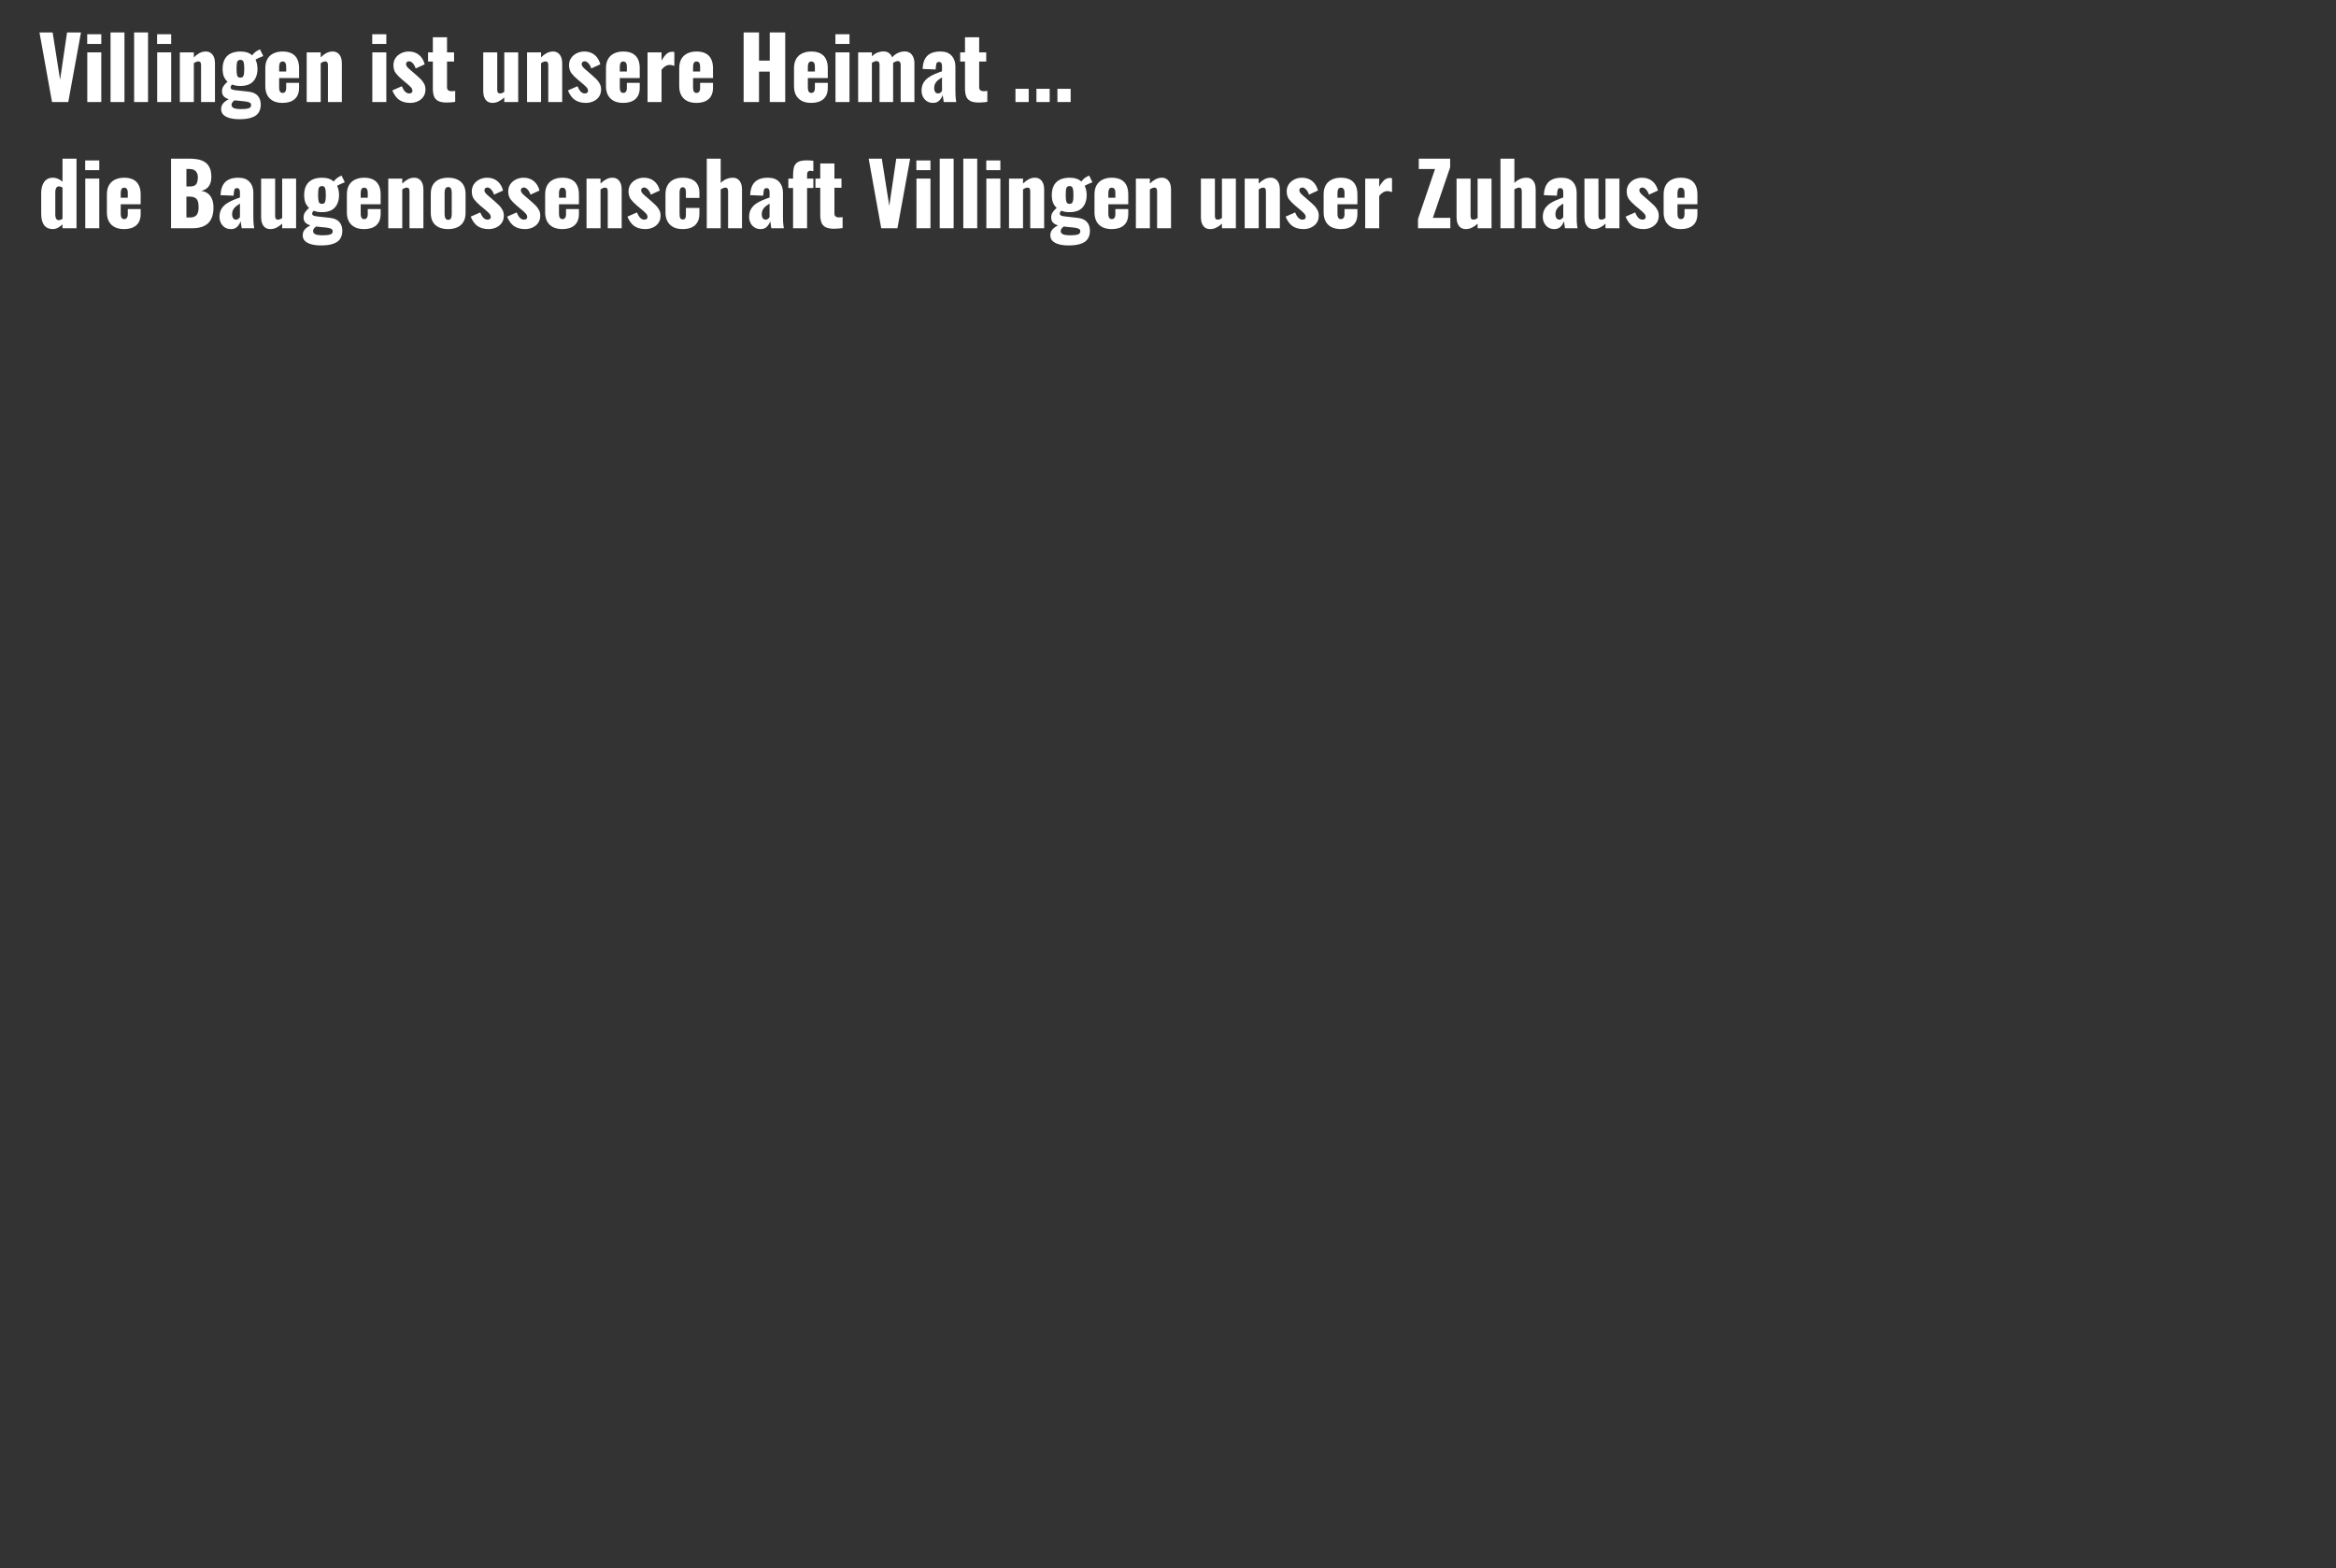 <svg width="870" height="584" viewBox="0 0 870 584" fill="none" xmlns="http://www.w3.org/2000/svg">
<rect x="0" y="0" width="870" height="584" fill="#333333" stroke="none"/>
<path d="M0 0H870V584H0V0Z"/>
<path d="M19.376 38L14.704 12.08H19.6L22.384 29.68L24.976 12.08H30.16L25.424 38H19.376Z" fill="white"/>
<path d="M32.508 38V19.504H37.724V38H32.508ZM32.476 16.368V12.752H37.724V16.368H32.476Z" fill="white"/>
<path d="M41.169 38V12.08H46.352V38H41.169Z" fill="white"/>
<path d="M49.95 38V12.08H55.134V38H49.95Z" fill="white"/>
<path d="M58.539 38V19.504H63.755V38H58.539ZM58.507 16.368V12.752H63.755V16.368H58.507Z" fill="white"/>
<path d="M66.976 38V19.504H72.192V21.36C72.874 20.677 73.578 20.144 74.304 19.76C75.05 19.376 75.829 19.184 76.64 19.184C77.408 19.184 78.037 19.376 78.528 19.76C79.04 20.123 79.424 20.635 79.68 21.296C79.936 21.936 80.064 22.672 80.064 23.504V38H74.88V24.24C74.88 23.792 74.805 23.451 74.656 23.216C74.506 22.981 74.229 22.864 73.824 22.864C73.61 22.864 73.354 22.928 73.056 23.056C72.778 23.163 72.49 23.323 72.192 23.536V38H66.976Z" fill="white"/>
<path d="M89.21 44.4C87.824 44.4 86.618 44.261 85.594 43.984C84.57 43.707 83.77 43.291 83.195 42.736C82.64 42.181 82.362 41.477 82.362 40.624C82.362 40.048 82.48 39.525 82.715 39.056C82.971 38.608 83.312 38.213 83.739 37.872C84.186 37.509 84.688 37.2 85.243 36.944C84.432 36.709 83.802 36.357 83.355 35.888C82.906 35.419 82.683 34.789 82.683 34C82.683 33.253 82.864 32.613 83.227 32.08C83.589 31.525 84.091 30.971 84.731 30.416C84.133 29.883 83.674 29.232 83.355 28.464C83.056 27.675 82.906 26.725 82.906 25.616C82.906 24.229 83.162 23.056 83.674 22.096C84.186 21.136 84.933 20.411 85.915 19.92C86.917 19.429 88.123 19.184 89.531 19.184C90.49 19.184 91.333 19.301 92.058 19.536C92.784 19.771 93.403 20.133 93.915 20.624C94.149 20.261 94.459 19.909 94.843 19.568C95.227 19.227 95.664 18.939 96.154 18.704L96.826 18.384L98.043 20.88C97.85 20.944 97.584 21.051 97.243 21.2C96.901 21.349 96.538 21.509 96.154 21.68C95.792 21.851 95.461 22.021 95.162 22.192C95.397 22.661 95.579 23.195 95.707 23.792C95.835 24.389 95.898 25.008 95.898 25.648C95.898 26.971 95.653 28.112 95.162 29.072C94.693 30.032 93.989 30.768 93.05 31.28C92.112 31.771 90.939 32.016 89.531 32.016C88.933 32.016 88.368 31.973 87.835 31.888C87.301 31.781 86.811 31.653 86.362 31.504C86.234 31.675 86.117 31.856 86.01 32.048C85.925 32.219 85.882 32.411 85.882 32.624C85.882 32.88 86.01 33.083 86.266 33.232C86.522 33.381 86.981 33.499 87.642 33.584L92.507 34.128C94.085 34.299 95.248 34.811 95.995 35.664C96.741 36.496 97.115 37.595 97.115 38.96C97.115 40.133 96.848 41.125 96.314 41.936C95.802 42.747 94.96 43.355 93.787 43.76C92.635 44.187 91.109 44.4 89.21 44.4ZM89.882 40.624C91.056 40.624 91.952 40.528 92.57 40.336C93.21 40.144 93.531 39.749 93.531 39.152C93.531 38.853 93.445 38.608 93.275 38.416C93.104 38.245 92.816 38.107 92.41 38C92.026 37.872 91.472 37.776 90.746 37.712L87.323 37.36C87.109 37.509 86.917 37.68 86.746 37.872C86.597 38.043 86.469 38.224 86.362 38.416C86.277 38.629 86.234 38.853 86.234 39.088C86.234 39.6 86.512 39.984 87.067 40.24C87.621 40.496 88.56 40.624 89.882 40.624ZM89.531 28.912C89.829 28.912 90.075 28.859 90.266 28.752C90.459 28.624 90.597 28.432 90.683 28.176C90.789 27.92 90.864 27.579 90.906 27.152C90.949 26.725 90.971 26.213 90.971 25.616C90.971 24.997 90.949 24.485 90.906 24.08C90.864 23.653 90.789 23.312 90.683 23.056C90.597 22.779 90.459 22.587 90.266 22.48C90.075 22.352 89.829 22.288 89.531 22.288C89.232 22.288 88.987 22.352 88.794 22.48C88.603 22.587 88.453 22.768 88.347 23.024C88.261 23.28 88.197 23.621 88.154 24.048C88.112 24.475 88.091 24.997 88.091 25.616C88.091 26.213 88.112 26.725 88.154 27.152C88.197 27.557 88.261 27.899 88.347 28.176C88.453 28.432 88.603 28.624 88.794 28.752C88.987 28.859 89.232 28.912 89.531 28.912Z" fill="white"/>
<path d="M105.243 38.32C103.898 38.32 102.746 38.085 101.786 37.616C100.826 37.125 100.09 36.421 99.579 35.504C99.067 34.565 98.811 33.445 98.811 32.144V25.36C98.811 24.037 99.067 22.917 99.579 22C100.09 21.083 100.826 20.389 101.786 19.92C102.768 19.429 103.92 19.184 105.243 19.184C106.608 19.184 107.738 19.419 108.634 19.888C109.552 20.357 110.235 21.051 110.683 21.968C111.152 22.885 111.386 24.016 111.386 25.36V29.072H103.963V32.624C103.963 33.093 104.016 33.477 104.122 33.776C104.229 34.075 104.379 34.288 104.571 34.416C104.763 34.544 104.987 34.608 105.243 34.608C105.498 34.608 105.722 34.555 105.914 34.448C106.128 34.32 106.288 34.128 106.395 33.872C106.522 33.616 106.587 33.264 106.587 32.816V30.864H111.386V32.656C111.386 34.533 110.842 35.952 109.755 36.912C108.667 37.851 107.162 38.32 105.243 38.32ZM103.963 26.64H106.587V24.784C106.587 24.293 106.522 23.909 106.395 23.632C106.288 23.355 106.128 23.163 105.914 23.056C105.722 22.949 105.488 22.896 105.211 22.896C104.955 22.896 104.73 22.96 104.538 23.088C104.368 23.216 104.229 23.44 104.122 23.76C104.016 24.059 103.963 24.496 103.963 25.072V26.64Z" fill="white"/>
<path d="M114.226 38V19.504H119.442V21.36C120.124 20.677 120.828 20.144 121.554 19.76C122.3 19.376 123.079 19.184 123.89 19.184C124.658 19.184 125.287 19.376 125.778 19.76C126.29 20.123 126.674 20.635 126.93 21.296C127.186 21.936 127.314 22.672 127.314 23.504V38H122.13V24.24C122.13 23.792 122.055 23.451 121.906 23.216C121.756 22.981 121.479 22.864 121.074 22.864C120.86 22.864 120.604 22.928 120.306 23.056C120.028 23.163 119.74 23.323 119.442 23.536V38H114.226Z" fill="white"/>
<path d="M138.664 38V19.504H143.88V38H138.664ZM138.632 16.368V12.752H143.88V16.368H138.632Z" fill="white"/>
<path d="M152.797 38.32C151.175 38.32 149.821 37.957 148.733 37.232C147.666 36.507 146.791 35.323 146.109 33.68L149.661 32.112C150.002 32.944 150.397 33.605 150.845 34.096C151.314 34.565 151.826 34.8 152.381 34.8C152.786 34.8 153.085 34.715 153.277 34.544C153.49 34.373 153.597 34.139 153.597 33.84C153.597 33.349 153.405 32.901 153.021 32.496C152.658 32.091 151.997 31.493 151.037 30.704L149.693 29.584C148.711 28.752 147.933 27.952 147.357 27.184C146.802 26.395 146.525 25.424 146.525 24.272C146.525 23.269 146.781 22.384 147.293 21.616C147.826 20.848 148.53 20.251 149.405 19.824C150.279 19.397 151.218 19.184 152.221 19.184C153.735 19.184 155.005 19.6 156.029 20.432C157.053 21.264 157.767 22.437 158.173 23.952L154.813 25.488C154.685 25.083 154.503 24.677 154.269 24.272C154.034 23.867 153.746 23.525 153.405 23.248C153.085 22.971 152.733 22.832 152.349 22.832C152.007 22.832 151.73 22.928 151.517 23.12C151.325 23.312 151.229 23.568 151.229 23.888C151.229 24.293 151.453 24.731 151.901 25.2C152.37 25.669 153.01 26.235 153.821 26.896L155.133 28.048C155.666 28.496 156.189 28.976 156.701 29.488C157.213 30 157.629 30.565 157.949 31.184C158.29 31.803 158.461 32.507 158.461 33.296C158.461 34.363 158.194 35.28 157.661 36.048C157.127 36.795 156.423 37.36 155.549 37.744C154.695 38.128 153.778 38.32 152.797 38.32Z" fill="white"/>
<path d="M166.391 38.192C165.005 38.192 163.927 37.989 163.159 37.584C162.413 37.179 161.901 36.592 161.623 35.824C161.346 35.035 161.207 34.085 161.207 32.976V22.928H159.415V19.504H161.207V13.872H166.487V19.504H169.111V22.928H166.487V32.464C166.487 32.997 166.637 33.381 166.935 33.616C167.255 33.851 167.65 33.968 168.119 33.968C168.397 33.968 168.653 33.957 168.887 33.936C169.122 33.893 169.335 33.861 169.527 33.84V37.936C169.25 37.979 168.813 38.032 168.215 38.096C167.618 38.16 167.01 38.192 166.391 38.192Z" fill="white"/>
<path d="M183.427 38.32C182.681 38.32 182.041 38.139 181.507 37.776C180.995 37.392 180.611 36.869 180.355 36.208C180.099 35.547 179.971 34.811 179.971 34V19.504H185.187V33.392C185.187 33.84 185.262 34.192 185.411 34.448C185.582 34.683 185.87 34.8 186.275 34.8C186.51 34.8 186.755 34.747 187.011 34.64C187.267 34.512 187.534 34.373 187.811 34.224V19.504H192.995V38H187.811V36.304C187.15 36.923 186.446 37.413 185.699 37.776C184.974 38.139 184.217 38.32 183.427 38.32Z" fill="white"/>
<path d="M196.288 38V19.504H201.504V21.36C202.187 20.677 202.891 20.144 203.616 19.76C204.363 19.376 205.142 19.184 205.952 19.184C206.72 19.184 207.35 19.376 207.84 19.76C208.352 20.123 208.736 20.635 208.992 21.296C209.248 21.936 209.376 22.672 209.376 23.504V38H204.192V24.24C204.192 23.792 204.118 23.451 203.968 23.216C203.819 22.981 203.542 22.864 203.136 22.864C202.923 22.864 202.667 22.928 202.368 23.056C202.091 23.163 201.803 23.323 201.504 23.536V38H196.288Z" fill="white"/>
<path d="M218.203 38.32C216.582 38.32 215.227 37.957 214.139 37.232C213.072 36.507 212.198 35.323 211.515 33.68L215.067 32.112C215.408 32.944 215.803 33.605 216.251 34.096C216.72 34.565 217.232 34.8 217.787 34.8C218.192 34.8 218.491 34.715 218.683 34.544C218.896 34.373 219.003 34.139 219.003 33.84C219.003 33.349 218.811 32.901 218.427 32.496C218.064 32.091 217.403 31.493 216.443 30.704L215.099 29.584C214.118 28.752 213.339 27.952 212.763 27.184C212.208 26.395 211.931 25.424 211.931 24.272C211.931 23.269 212.187 22.384 212.699 21.616C213.232 20.848 213.936 20.251 214.811 19.824C215.686 19.397 216.624 19.184 217.627 19.184C219.142 19.184 220.411 19.6 221.435 20.432C222.459 21.264 223.174 22.437 223.579 23.952L220.219 25.488C220.091 25.083 219.91 24.677 219.675 24.272C219.44 23.867 219.152 23.525 218.811 23.248C218.491 22.971 218.139 22.832 217.755 22.832C217.414 22.832 217.136 22.928 216.923 23.12C216.731 23.312 216.635 23.568 216.635 23.888C216.635 24.293 216.859 24.731 217.307 25.2C217.776 25.669 218.416 26.235 219.227 26.896L220.539 28.048C221.072 28.496 221.595 28.976 222.107 29.488C222.619 30 223.035 30.565 223.355 31.184C223.696 31.803 223.867 32.507 223.867 33.296C223.867 34.363 223.6 35.28 223.067 36.048C222.534 36.795 221.83 37.36 220.955 37.744C220.102 38.128 219.184 38.32 218.203 38.32Z" fill="white"/>
<path d="M232.117 38.32C230.773 38.32 229.622 38.085 228.661 37.616C227.701 37.125 226.965 36.421 226.454 35.504C225.942 34.565 225.686 33.445 225.686 32.144V25.36C225.686 24.037 225.942 22.917 226.454 22C226.965 21.083 227.701 20.389 228.661 19.92C229.643 19.429 230.795 19.184 232.117 19.184C233.483 19.184 234.614 19.419 235.51 19.888C236.427 20.357 237.109 21.051 237.557 21.968C238.027 22.885 238.262 24.016 238.262 25.36V29.072H230.837V32.624C230.837 33.093 230.891 33.477 230.997 33.776C231.104 34.075 231.253 34.288 231.445 34.416C231.637 34.544 231.861 34.608 232.117 34.608C232.373 34.608 232.598 34.555 232.79 34.448C233.003 34.32 233.163 34.128 233.27 33.872C233.398 33.616 233.462 33.264 233.462 32.816V30.864H238.262V32.656C238.262 34.533 237.717 35.952 236.63 36.912C235.542 37.851 234.037 38.32 232.117 38.32ZM230.837 26.64H233.462V24.784C233.462 24.293 233.398 23.909 233.27 23.632C233.163 23.355 233.003 23.163 232.79 23.056C232.598 22.949 232.363 22.896 232.085 22.896C231.829 22.896 231.605 22.96 231.413 23.088C231.243 23.216 231.104 23.44 230.997 23.76C230.891 24.059 230.837 24.496 230.837 25.072V26.64Z" fill="white"/>
<path d="M241.165 38V19.504H246.381V22.576C246.978 21.509 247.575 20.699 248.173 20.144C248.77 19.568 249.495 19.28 250.349 19.28C250.519 19.28 250.669 19.291 250.797 19.312C250.925 19.312 251.042 19.333 251.149 19.376V24.56C250.914 24.453 250.647 24.368 250.349 24.304C250.071 24.219 249.773 24.176 249.453 24.176C248.855 24.176 248.301 24.336 247.789 24.656C247.277 24.976 246.807 25.413 246.381 25.968V38H241.165Z" fill="white"/>
<path d="M259.399 38.32C258.055 38.32 256.903 38.085 255.943 37.616C254.983 37.125 254.247 36.421 253.735 35.504C253.223 34.565 252.967 33.445 252.967 32.144V25.36C252.967 24.037 253.223 22.917 253.735 22C254.247 21.083 254.983 20.389 255.943 19.92C256.924 19.429 258.076 19.184 259.399 19.184C260.764 19.184 261.895 19.419 262.791 19.888C263.708 20.357 264.391 21.051 264.839 21.968C265.308 22.885 265.543 24.016 265.543 25.36V29.072H258.119V32.624C258.119 33.093 258.172 33.477 258.279 33.776C258.385 34.075 258.535 34.288 258.727 34.416C258.919 34.544 259.143 34.608 259.399 34.608C259.655 34.608 259.879 34.555 260.071 34.448C260.284 34.32 260.444 34.128 260.551 33.872C260.679 33.616 260.743 33.264 260.743 32.816V30.864H265.543V32.656C265.543 34.533 264.999 35.952 263.911 36.912C262.823 37.851 261.319 38.32 259.399 38.32ZM258.119 26.64H260.743V24.784C260.743 24.293 260.679 23.909 260.551 23.632C260.444 23.355 260.284 23.163 260.071 23.056C259.879 22.949 259.644 22.896 259.367 22.896C259.111 22.896 258.887 22.96 258.695 23.088C258.524 23.216 258.385 23.44 258.279 23.76C258.172 24.059 258.119 24.496 258.119 25.072V26.64Z" fill="white"/>
<path d="M276.953 38V12.08H282.681V22.576H286.681V12.08H292.441V38H286.681V26.672H282.681V38H276.953Z" fill="white"/>
<path d="M302.149 38.32C300.805 38.32 299.653 38.085 298.693 37.616C297.733 37.125 296.997 36.421 296.485 35.504C295.973 34.565 295.717 33.445 295.717 32.144V25.36C295.717 24.037 295.973 22.917 296.485 22C296.997 21.083 297.733 20.389 298.693 19.92C299.674 19.429 300.826 19.184 302.149 19.184C303.514 19.184 304.645 19.419 305.541 19.888C306.458 20.357 307.141 21.051 307.589 21.968C308.058 22.885 308.293 24.016 308.293 25.36V29.072H300.869V32.624C300.869 33.093 300.922 33.477 301.029 33.776C301.135 34.075 301.285 34.288 301.477 34.416C301.669 34.544 301.893 34.608 302.149 34.608C302.405 34.608 302.629 34.555 302.821 34.448C303.034 34.32 303.194 34.128 303.301 33.872C303.429 33.616 303.493 33.264 303.493 32.816V30.864H308.293V32.656C308.293 34.533 307.749 35.952 306.661 36.912C305.573 37.851 304.069 38.32 302.149 38.32ZM300.869 26.64H303.493V24.784C303.493 24.293 303.429 23.909 303.301 23.632C303.194 23.355 303.034 23.163 302.821 23.056C302.629 22.949 302.394 22.896 302.117 22.896C301.861 22.896 301.637 22.96 301.445 23.088C301.274 23.216 301.135 23.44 301.029 23.76C300.922 24.059 300.869 24.496 300.869 25.072V26.64Z" fill="white"/>
<path d="M311.164 38V19.504H316.38V38H311.164ZM311.132 16.368V12.752H316.38V16.368H311.132Z" fill="white"/>
<path d="M319.601 38V19.504H324.721V20.976C325.403 20.315 326.107 19.845 326.833 19.568C327.579 19.291 328.337 19.152 329.105 19.152C329.851 19.152 330.491 19.344 331.025 19.728C331.579 20.091 331.995 20.635 332.273 21.36C332.998 20.549 333.755 19.984 334.545 19.664C335.355 19.323 336.166 19.152 336.977 19.152C337.702 19.152 338.331 19.333 338.865 19.696C339.398 20.037 339.814 20.549 340.113 21.232C340.411 21.893 340.561 22.693 340.561 23.632V38H335.441V24.176C335.441 23.664 335.345 23.301 335.153 23.088C334.982 22.853 334.715 22.736 334.353 22.736C334.139 22.736 333.873 22.8 333.553 22.928C333.233 23.035 332.923 23.195 332.625 23.408C332.625 23.451 332.625 23.493 332.625 23.536C332.625 23.557 332.625 23.589 332.625 23.632V38H327.569V24.176C327.569 23.664 327.473 23.301 327.281 23.088C327.089 22.853 326.811 22.736 326.449 22.736C326.214 22.736 325.937 22.8 325.617 22.928C325.318 23.035 325.019 23.195 324.721 23.408V38H319.601Z" fill="white"/>
<path d="M347.503 38.32C346.564 38.32 345.775 38.096 345.134 37.648C344.494 37.2 344.014 36.635 343.694 35.952C343.374 35.248 343.215 34.533 343.215 33.808C343.215 32.656 343.439 31.685 343.887 30.896C344.356 30.107 344.964 29.445 345.711 28.912C346.457 28.379 347.279 27.931 348.174 27.568C349.07 27.184 349.956 26.843 350.831 26.544V24.688C350.831 24.368 350.798 24.091 350.734 23.856C350.671 23.6 350.564 23.408 350.414 23.28C350.265 23.131 350.041 23.056 349.742 23.056C349.444 23.056 349.209 23.12 349.039 23.248C348.889 23.376 348.783 23.557 348.719 23.792C348.655 24.005 348.612 24.251 348.591 24.528L348.462 25.872L343.599 25.68C343.705 23.461 344.292 21.829 345.358 20.784C346.447 19.717 348.068 19.184 350.223 19.184C352.1 19.184 353.497 19.707 354.414 20.752C355.353 21.776 355.823 23.109 355.823 24.752V33.392C355.823 34.16 355.833 34.832 355.854 35.408C355.897 35.984 355.94 36.485 355.983 36.912C356.047 37.339 356.1 37.701 356.142 38H351.47C351.406 37.509 351.332 36.976 351.246 36.4C351.161 35.824 351.097 35.483 351.055 35.376C350.841 36.144 350.436 36.827 349.839 37.424C349.263 38.021 348.484 38.32 347.503 38.32ZM349.358 34.8C349.572 34.8 349.764 34.757 349.935 34.672C350.126 34.587 350.297 34.469 350.447 34.32C350.596 34.171 350.724 34.021 350.831 33.872V28.816C350.404 29.072 350.009 29.339 349.647 29.616C349.284 29.872 348.975 30.16 348.719 30.48C348.462 30.8 348.26 31.152 348.111 31.536C347.983 31.899 347.918 32.315 347.918 32.784C347.918 33.403 348.046 33.893 348.302 34.256C348.559 34.619 348.91 34.8 349.358 34.8Z" fill="white"/>
<path d="M364.579 38.192C363.192 38.192 362.115 37.989 361.347 37.584C360.6 37.179 360.088 36.592 359.811 35.824C359.533 35.035 359.395 34.085 359.395 32.976V22.928H357.603V19.504H359.395V13.872H364.675V19.504H367.299V22.928H364.675V32.464C364.675 32.997 364.824 33.381 365.123 33.616C365.443 33.851 365.837 33.968 366.307 33.968C366.584 33.968 366.84 33.957 367.075 33.936C367.309 33.893 367.523 33.861 367.715 33.84V37.936C367.437 37.979 367 38.032 366.403 38.096C365.805 38.16 365.197 38.192 364.579 38.192Z" fill="white"/>
<path d="M378.191 38V33.072H383.119V38H378.191Z" fill="white"/>
<path d="M386.003 38V33.072H390.931V38H386.003Z" fill="white"/>
<path d="M393.816 38V33.072H398.744V38H393.816Z" fill="white"/>
<path d="M19.632 85.32C18.267 85.32 17.211 84.84 16.464 83.88C15.717 82.92 15.344 81.501 15.344 79.624V71.976C15.344 70.824 15.504 69.821 15.824 68.968C16.144 68.093 16.624 67.411 17.264 66.92C17.904 66.429 18.693 66.184 19.632 66.184C20.315 66.184 20.965 66.323 21.584 66.6C22.203 66.856 22.768 67.208 23.28 67.656V59.08H28.496V85H23.28V83.56C22.704 84.115 22.107 84.552 21.488 84.872C20.869 85.171 20.251 85.32 19.632 85.32ZM21.904 81.992C22.075 81.992 22.277 81.949 22.512 81.864C22.768 81.779 23.024 81.661 23.28 81.512V69.832C23.067 69.725 22.843 69.629 22.608 69.544C22.373 69.459 22.149 69.416 21.936 69.416C21.467 69.416 21.125 69.619 20.912 70.024C20.699 70.408 20.592 70.877 20.592 71.432V79.944C20.592 80.328 20.635 80.68 20.72 81C20.805 81.299 20.944 81.544 21.136 81.736C21.328 81.907 21.584 81.992 21.904 81.992Z" fill="white"/>
<path d="M31.758 85V66.504H36.974V85H31.758ZM31.726 63.368V59.752H36.974V63.368H31.726Z" fill="white"/>
<path d="M46.242 85.32C44.898 85.32 43.746 85.085 42.786 84.616C41.827 84.125 41.09 83.421 40.578 82.504C40.066 81.565 39.81 80.445 39.81 79.144V72.36C39.81 71.037 40.066 69.917 40.578 69C41.09 68.083 41.827 67.389 42.786 66.92C43.768 66.429 44.92 66.184 46.242 66.184C47.608 66.184 48.739 66.419 49.635 66.888C50.552 67.357 51.234 68.051 51.682 68.968C52.152 69.885 52.386 71.016 52.386 72.36V76.072H44.962V79.624C44.962 80.093 45.016 80.477 45.123 80.776C45.229 81.075 45.379 81.288 45.571 81.416C45.763 81.544 45.986 81.608 46.242 81.608C46.498 81.608 46.722 81.555 46.914 81.448C47.128 81.32 47.288 81.128 47.395 80.872C47.523 80.616 47.587 80.264 47.587 79.816V77.864H52.386V79.656C52.386 81.533 51.843 82.952 50.755 83.912C49.666 84.851 48.163 85.32 46.242 85.32ZM44.962 73.64H47.587V71.784C47.587 71.293 47.523 70.909 47.395 70.632C47.288 70.355 47.128 70.163 46.914 70.056C46.722 69.949 46.488 69.896 46.211 69.896C45.955 69.896 45.73 69.96 45.538 70.088C45.368 70.216 45.229 70.44 45.123 70.76C45.016 71.059 44.962 71.496 44.962 72.072V73.64Z" fill="white"/>
<path d="M63.701 85V59.08H70.453C71.563 59.08 72.608 59.165 73.589 59.336C74.592 59.507 75.477 59.837 76.245 60.328C77.013 60.797 77.611 61.48 78.037 62.376C78.485 63.251 78.709 64.413 78.709 65.864C78.709 66.909 78.549 67.795 78.229 68.52C77.931 69.224 77.493 69.789 76.917 70.216C76.363 70.643 75.691 70.931 74.901 71.08C75.904 71.208 76.747 71.539 77.429 72.072C78.112 72.584 78.624 73.277 78.965 74.152C79.328 75.027 79.509 76.083 79.509 77.32C79.509 78.664 79.328 79.827 78.965 80.808C78.624 81.768 78.123 82.557 77.461 83.176C76.8 83.795 75.979 84.253 74.997 84.552C74.037 84.851 72.928 85 71.669 85H63.701ZM69.429 81H70.645C71.904 81 72.768 80.68 73.237 80.04C73.728 79.4 73.973 78.461 73.973 77.224C73.973 76.243 73.867 75.464 73.653 74.888C73.44 74.312 73.088 73.896 72.597 73.64C72.107 73.363 71.445 73.224 70.613 73.224H69.429V81ZM69.429 69.448H70.549C71.424 69.448 72.085 69.32 72.533 69.064C72.981 68.787 73.28 68.392 73.429 67.88C73.6 67.368 73.685 66.749 73.685 66.024C73.685 65.341 73.557 64.776 73.301 64.328C73.067 63.859 72.704 63.507 72.213 63.272C71.744 63.037 71.147 62.92 70.421 62.92H69.429V69.448Z" fill="white"/>
<path d="M86.034 85.32C85.095 85.32 84.306 85.096 83.666 84.648C83.026 84.2 82.546 83.635 82.226 82.952C81.906 82.248 81.746 81.533 81.746 80.808C81.746 79.656 81.97 78.685 82.418 77.896C82.887 77.107 83.495 76.445 84.242 75.912C84.988 75.379 85.81 74.931 86.706 74.568C87.602 74.184 88.487 73.843 89.362 73.544V71.688C89.362 71.368 89.33 71.091 89.266 70.856C89.202 70.6 89.095 70.408 88.946 70.28C88.796 70.131 88.572 70.056 88.274 70.056C87.975 70.056 87.74 70.12 87.57 70.248C87.42 70.376 87.314 70.557 87.25 70.792C87.186 71.005 87.143 71.251 87.122 71.528L86.994 72.872L82.13 72.68C82.236 70.461 82.823 68.829 83.89 67.784C84.978 66.717 86.599 66.184 88.754 66.184C90.631 66.184 92.028 66.707 92.946 67.752C93.884 68.776 94.354 70.109 94.354 71.752V80.392C94.354 81.16 94.364 81.832 94.386 82.408C94.428 82.984 94.471 83.485 94.514 83.912C94.578 84.339 94.631 84.701 94.674 85H90.002C89.938 84.509 89.863 83.976 89.778 83.4C89.692 82.824 89.628 82.483 89.586 82.376C89.372 83.144 88.967 83.827 88.37 84.424C87.794 85.021 87.015 85.32 86.034 85.32ZM87.89 81.8C88.103 81.8 88.295 81.757 88.466 81.672C88.658 81.587 88.828 81.469 88.978 81.32C89.127 81.171 89.255 81.021 89.362 80.872V75.816C88.935 76.072 88.54 76.339 88.178 76.616C87.815 76.872 87.506 77.16 87.25 77.48C86.994 77.8 86.791 78.152 86.642 78.536C86.514 78.899 86.45 79.315 86.45 79.784C86.45 80.403 86.578 80.893 86.834 81.256C87.09 81.619 87.442 81.8 87.89 81.8Z" fill="white"/>
<path d="M100.709 85.32C99.962 85.32 99.322 85.139 98.788 84.776C98.276 84.392 97.892 83.869 97.636 83.208C97.38 82.547 97.252 81.811 97.252 81V66.504H102.468V80.392C102.468 80.84 102.543 81.192 102.692 81.448C102.863 81.683 103.151 81.8 103.557 81.8C103.791 81.8 104.037 81.747 104.293 81.64C104.549 81.512 104.815 81.373 105.092 81.224V66.504H110.277V85H105.092V83.304C104.431 83.923 103.727 84.413 102.98 84.776C102.255 85.139 101.498 85.32 100.709 85.32Z" fill="white"/>
<path d="M119.586 91.4C118.199 91.4 116.993 91.261 115.969 90.984C114.945 90.707 114.146 90.291 113.57 89.736C113.015 89.181 112.738 88.477 112.738 87.624C112.738 87.048 112.855 86.525 113.09 86.056C113.345 85.608 113.687 85.213 114.114 84.872C114.562 84.509 115.063 84.2 115.618 83.944C114.807 83.709 114.177 83.357 113.729 82.888C113.282 82.419 113.058 81.789 113.058 81C113.058 80.253 113.239 79.613 113.602 79.08C113.964 78.525 114.465 77.971 115.105 77.416C114.508 76.883 114.049 76.232 113.729 75.464C113.431 74.675 113.282 73.725 113.282 72.616C113.282 71.229 113.537 70.056 114.049 69.096C114.562 68.136 115.308 67.411 116.289 66.92C117.292 66.429 118.498 66.184 119.906 66.184C120.866 66.184 121.708 66.301 122.434 66.536C123.159 66.771 123.777 67.133 124.289 67.624C124.524 67.261 124.833 66.909 125.217 66.568C125.602 66.227 126.039 65.939 126.53 65.704L127.201 65.384L128.417 67.88C128.225 67.944 127.959 68.051 127.618 68.2C127.276 68.349 126.914 68.509 126.53 68.68C126.167 68.851 125.836 69.021 125.537 69.192C125.772 69.661 125.953 70.195 126.081 70.792C126.209 71.389 126.273 72.008 126.273 72.648C126.273 73.971 126.028 75.112 125.537 76.072C125.068 77.032 124.364 77.768 123.425 78.28C122.487 78.771 121.313 79.016 119.906 79.016C119.308 79.016 118.743 78.973 118.21 78.888C117.676 78.781 117.186 78.653 116.738 78.504C116.61 78.675 116.492 78.856 116.385 79.048C116.3 79.219 116.257 79.411 116.257 79.624C116.257 79.88 116.386 80.083 116.642 80.232C116.897 80.381 117.356 80.499 118.018 80.584L122.882 81.128C124.46 81.299 125.623 81.811 126.369 82.664C127.116 83.496 127.49 84.595 127.49 85.96C127.49 87.133 127.223 88.125 126.689 88.936C126.177 89.747 125.335 90.355 124.161 90.76C123.009 91.187 121.484 91.4 119.586 91.4ZM120.257 87.624C121.431 87.624 122.327 87.528 122.946 87.336C123.586 87.144 123.906 86.749 123.906 86.152C123.906 85.853 123.82 85.608 123.649 85.416C123.479 85.245 123.191 85.107 122.785 85C122.401 84.872 121.847 84.776 121.121 84.712L117.698 84.36C117.484 84.509 117.292 84.68 117.121 84.872C116.972 85.043 116.844 85.224 116.738 85.416C116.652 85.629 116.609 85.853 116.609 86.088C116.609 86.6 116.887 86.984 117.441 87.24C117.996 87.496 118.935 87.624 120.257 87.624ZM119.906 75.912C120.204 75.912 120.45 75.859 120.642 75.752C120.834 75.624 120.972 75.432 121.058 75.176C121.164 74.92 121.239 74.579 121.282 74.152C121.324 73.725 121.345 73.213 121.345 72.616C121.345 71.997 121.324 71.485 121.282 71.08C121.239 70.653 121.164 70.312 121.058 70.056C120.972 69.779 120.834 69.587 120.642 69.48C120.45 69.352 120.204 69.288 119.906 69.288C119.607 69.288 119.362 69.352 119.17 69.48C118.978 69.587 118.828 69.768 118.721 70.024C118.636 70.28 118.572 70.621 118.53 71.048C118.487 71.475 118.465 71.997 118.465 72.616C118.465 73.213 118.487 73.725 118.53 74.152C118.572 74.557 118.636 74.899 118.721 75.176C118.828 75.432 118.978 75.624 119.17 75.752C119.362 75.859 119.607 75.912 119.906 75.912Z" fill="white"/>
<path d="M135.617 85.32C134.273 85.32 133.122 85.085 132.161 84.616C131.201 84.125 130.465 83.421 129.954 82.504C129.442 81.565 129.186 80.445 129.186 79.144V72.36C129.186 71.037 129.442 69.917 129.954 69C130.465 68.083 131.201 67.389 132.161 66.92C133.143 66.429 134.295 66.184 135.617 66.184C136.983 66.184 138.114 66.419 139.01 66.888C139.927 67.357 140.609 68.051 141.057 68.968C141.527 69.885 141.762 71.016 141.762 72.36V76.072H134.337V79.624C134.337 80.093 134.391 80.477 134.497 80.776C134.604 81.075 134.753 81.288 134.945 81.416C135.137 81.544 135.361 81.608 135.617 81.608C135.873 81.608 136.098 81.555 136.29 81.448C136.503 81.32 136.663 81.128 136.77 80.872C136.898 80.616 136.962 80.264 136.962 79.816V77.864H141.762V79.656C141.762 81.533 141.217 82.952 140.13 83.912C139.042 84.851 137.537 85.32 135.617 85.32ZM134.337 73.64H136.962V71.784C136.962 71.293 136.898 70.909 136.77 70.632C136.663 70.355 136.503 70.163 136.29 70.056C136.098 69.949 135.863 69.896 135.585 69.896C135.329 69.896 135.105 69.96 134.913 70.088C134.743 70.216 134.604 70.44 134.497 70.76C134.391 71.059 134.337 71.496 134.337 72.072V73.64Z" fill="white"/>
<path d="M144.601 85V66.504H149.817V68.36C150.499 67.677 151.203 67.144 151.929 66.76C152.675 66.376 153.454 66.184 154.265 66.184C155.033 66.184 155.662 66.376 156.153 66.76C156.665 67.123 157.049 67.635 157.305 68.296C157.561 68.936 157.689 69.672 157.689 70.504V85H152.505V71.24C152.505 70.792 152.43 70.451 152.281 70.216C152.131 69.981 151.854 69.864 151.449 69.864C151.235 69.864 150.979 69.928 150.681 70.056C150.403 70.163 150.115 70.323 149.817 70.536V85H144.601Z" fill="white"/>
<path d="M166.9 85.32C165.577 85.32 164.425 85.096 163.443 84.648C162.483 84.2 161.737 83.528 161.204 82.632C160.692 81.736 160.436 80.616 160.436 79.272V72.232C160.436 70.888 160.692 69.768 161.204 68.872C161.737 67.976 162.483 67.304 163.443 66.856C164.425 66.408 165.577 66.184 166.9 66.184C168.222 66.184 169.363 66.408 170.324 66.856C171.305 67.304 172.062 67.976 172.596 68.872C173.129 69.768 173.396 70.888 173.396 72.232V79.272C173.396 80.616 173.129 81.736 172.596 82.632C172.062 83.528 171.305 84.2 170.324 84.648C169.363 85.096 168.222 85.32 166.9 85.32ZM166.932 81.864C167.273 81.864 167.54 81.779 167.732 81.608C167.924 81.416 168.051 81.16 168.115 80.84C168.201 80.499 168.243 80.093 168.243 79.624V71.88C168.243 71.411 168.201 71.016 168.115 70.696C168.051 70.355 167.924 70.099 167.732 69.928C167.54 69.736 167.273 69.64 166.932 69.64C166.59 69.64 166.324 69.736 166.132 69.928C165.939 70.099 165.801 70.355 165.715 70.696C165.63 71.016 165.587 71.411 165.587 71.88V79.624C165.587 80.093 165.63 80.499 165.715 80.84C165.801 81.16 165.939 81.416 166.132 81.608C166.324 81.779 166.59 81.864 166.932 81.864Z" fill="white"/>
<path d="M181.984 85.32C180.363 85.32 179.008 84.957 177.92 84.232C176.854 83.507 175.979 82.323 175.296 80.68L178.848 79.112C179.19 79.944 179.584 80.605 180.032 81.096C180.502 81.565 181.014 81.8 181.568 81.8C181.974 81.8 182.272 81.715 182.464 81.544C182.678 81.373 182.784 81.139 182.784 80.84C182.784 80.349 182.592 79.901 182.208 79.496C181.846 79.091 181.184 78.493 180.224 77.704L178.88 76.584C177.899 75.752 177.12 74.952 176.544 74.184C175.99 73.395 175.712 72.424 175.712 71.272C175.712 70.269 175.968 69.384 176.48 68.616C177.014 67.848 177.718 67.251 178.592 66.824C179.467 66.397 180.406 66.184 181.408 66.184C182.923 66.184 184.192 66.6 185.216 67.432C186.24 68.264 186.955 69.437 187.36 70.952L184 72.488C183.872 72.083 183.691 71.677 183.456 71.272C183.222 70.867 182.934 70.525 182.592 70.248C182.272 69.971 181.92 69.832 181.536 69.832C181.195 69.832 180.918 69.928 180.704 70.12C180.512 70.312 180.416 70.568 180.416 70.888C180.416 71.293 180.64 71.731 181.088 72.2C181.558 72.669 182.198 73.235 183.008 73.896L184.32 75.048C184.854 75.496 185.376 75.976 185.888 76.488C186.4 77 186.816 77.565 187.136 78.184C187.478 78.803 187.648 79.507 187.648 80.296C187.648 81.363 187.382 82.28 186.848 83.048C186.315 83.795 185.611 84.36 184.736 84.744C183.883 85.128 182.966 85.32 181.984 85.32Z" fill="white"/>
<path d="M195.547 85.32C193.925 85.32 192.571 84.957 191.483 84.232C190.416 83.507 189.541 82.323 188.859 80.68L192.411 79.112C192.752 79.944 193.147 80.605 193.595 81.096C194.064 81.565 194.576 81.8 195.131 81.8C195.536 81.8 195.835 81.715 196.027 81.544C196.24 81.373 196.347 81.139 196.347 80.84C196.347 80.349 196.155 79.901 195.771 79.496C195.408 79.091 194.747 78.493 193.787 77.704L192.443 76.584C191.461 75.752 190.683 74.952 190.107 74.184C189.552 73.395 189.275 72.424 189.275 71.272C189.275 70.269 189.531 69.384 190.043 68.616C190.576 67.848 191.28 67.251 192.155 66.824C193.029 66.397 193.968 66.184 194.971 66.184C196.485 66.184 197.755 66.6 198.779 67.432C199.803 68.264 200.517 69.437 200.923 70.952L197.563 72.488C197.435 72.083 197.253 71.677 197.019 71.272C196.784 70.867 196.496 70.525 196.155 70.248C195.835 69.971 195.483 69.832 195.099 69.832C194.757 69.832 194.48 69.928 194.267 70.12C194.075 70.312 193.979 70.568 193.979 70.888C193.979 71.293 194.203 71.731 194.651 72.2C195.12 72.669 195.76 73.235 196.571 73.896L197.883 75.048C198.416 75.496 198.939 75.976 199.451 76.488C199.963 77 200.379 77.565 200.699 78.184C201.04 78.803 201.211 79.507 201.211 80.296C201.211 81.363 200.944 82.28 200.411 83.048C199.877 83.795 199.173 84.36 198.299 84.744C197.445 85.128 196.528 85.32 195.547 85.32Z" fill="white"/>
<path d="M209.461 85.32C208.117 85.32 206.965 85.085 206.005 84.616C205.045 84.125 204.309 83.421 203.797 82.504C203.285 81.565 203.029 80.445 203.029 79.144V72.36C203.029 71.037 203.285 69.917 203.797 69C204.309 68.083 205.045 67.389 206.005 66.92C206.987 66.429 208.139 66.184 209.461 66.184C210.827 66.184 211.957 66.419 212.853 66.888C213.771 67.357 214.453 68.051 214.901 68.968C215.371 69.885 215.605 71.016 215.605 72.36V76.072H208.181V79.624C208.181 80.093 208.235 80.477 208.341 80.776C208.448 81.075 208.597 81.288 208.789 81.416C208.981 81.544 209.205 81.608 209.461 81.608C209.717 81.608 209.941 81.555 210.133 81.448C210.347 81.32 210.507 81.128 210.613 80.872C210.741 80.616 210.805 80.264 210.805 79.816V77.864H215.605V79.656C215.605 81.533 215.061 82.952 213.973 83.912C212.885 84.851 211.381 85.32 209.461 85.32ZM208.181 73.64H210.805V71.784C210.805 71.293 210.741 70.909 210.613 70.632C210.507 70.355 210.347 70.163 210.133 70.056C209.941 69.949 209.707 69.896 209.429 69.896C209.173 69.896 208.949 69.96 208.757 70.088C208.587 70.216 208.448 70.44 208.341 70.76C208.235 71.059 208.181 71.496 208.181 72.072V73.64Z" fill="white"/>
<path d="M218.445 85V66.504H223.661V68.36C224.343 67.677 225.047 67.144 225.773 66.76C226.519 66.376 227.298 66.184 228.109 66.184C228.877 66.184 229.506 66.376 229.997 66.76C230.508 67.123 230.893 67.635 231.148 68.296C231.404 68.936 231.533 69.672 231.533 70.504V85H226.348V71.24C226.348 70.792 226.274 70.451 226.124 70.216C225.975 69.981 225.698 69.864 225.292 69.864C225.079 69.864 224.823 69.928 224.525 70.056C224.247 70.163 223.959 70.323 223.661 70.536V85H218.445Z" fill="white"/>
<path d="M240.359 85.32C238.738 85.32 237.383 84.957 236.295 84.232C235.229 83.507 234.354 82.323 233.671 80.68L237.223 79.112C237.565 79.944 237.959 80.605 238.407 81.096C238.877 81.565 239.389 81.8 239.943 81.8C240.349 81.8 240.647 81.715 240.839 81.544C241.053 81.373 241.159 81.139 241.159 80.84C241.159 80.349 240.967 79.901 240.583 79.496C240.221 79.091 239.559 78.493 238.599 77.704L237.255 76.584C236.274 75.752 235.495 74.952 234.919 74.184C234.365 73.395 234.087 72.424 234.087 71.272C234.087 70.269 234.343 69.384 234.855 68.616C235.389 67.848 236.093 67.251 236.967 66.824C237.842 66.397 238.781 66.184 239.783 66.184C241.298 66.184 242.567 66.6 243.591 67.432C244.615 68.264 245.33 69.437 245.735 70.952L242.375 72.488C242.247 72.083 242.066 71.677 241.831 71.272C241.597 70.867 241.309 70.525 240.967 70.248C240.647 69.971 240.295 69.832 239.911 69.832C239.57 69.832 239.293 69.928 239.079 70.12C238.887 70.312 238.791 70.568 238.791 70.888C238.791 71.293 239.015 71.731 239.463 72.2C239.933 72.669 240.573 73.235 241.383 73.896L242.695 75.048C243.229 75.496 243.751 75.976 244.263 76.488C244.775 77 245.191 77.565 245.511 78.184C245.853 78.803 246.023 79.507 246.023 80.296C246.023 81.363 245.757 82.28 245.223 83.048C244.69 83.795 243.986 84.36 243.111 84.744C242.258 85.128 241.341 85.32 240.359 85.32Z" fill="white"/>
<path d="M254.242 85.32C252.898 85.32 251.746 85.075 250.786 84.584C249.847 84.093 249.122 83.389 248.61 82.472C248.098 81.555 247.842 80.445 247.842 79.144V72.36C247.842 71.037 248.098 69.917 248.61 69C249.122 68.083 249.847 67.389 250.786 66.92C251.746 66.429 252.898 66.184 254.242 66.184C255.564 66.184 256.684 66.387 257.602 66.792C258.54 67.197 259.255 67.816 259.746 68.648C260.236 69.459 260.482 70.493 260.482 71.752V73.704H255.458V71.592C255.458 71.101 255.404 70.728 255.298 70.472C255.212 70.195 255.074 70.003 254.882 69.896C254.711 69.789 254.498 69.736 254.242 69.736C253.986 69.736 253.772 69.811 253.602 69.96C253.431 70.088 253.303 70.312 253.218 70.632C253.132 70.931 253.09 71.357 253.09 71.912V79.592C253.09 80.424 253.186 80.989 253.378 81.288C253.591 81.587 253.89 81.736 254.274 81.736C254.551 81.736 254.775 81.683 254.946 81.576C255.116 81.448 255.244 81.256 255.33 81C255.415 80.723 255.458 80.36 255.458 79.912V77.448H260.482V79.688C260.482 80.925 260.226 81.971 259.714 82.824C259.223 83.656 258.508 84.285 257.57 84.712C256.652 85.117 255.543 85.32 254.242 85.32Z" fill="white"/>
<path d="M263.227 85V59.08H268.41V68.136C269.093 67.453 269.808 66.963 270.555 66.664C271.301 66.344 272.101 66.184 272.954 66.184C273.701 66.184 274.32 66.376 274.81 66.76C275.322 67.123 275.706 67.635 275.962 68.296C276.219 68.936 276.346 69.672 276.346 70.504V85H271.163V71.24C271.163 70.792 271.088 70.451 270.939 70.216C270.789 69.981 270.512 69.864 270.107 69.864C269.893 69.864 269.637 69.928 269.339 70.056C269.04 70.163 268.73 70.323 268.41 70.536V85H263.227Z" fill="white"/>
<path d="M283.284 85.32C282.345 85.32 281.556 85.096 280.916 84.648C280.276 84.2 279.796 83.635 279.476 82.952C279.156 82.248 278.996 81.533 278.996 80.808C278.996 79.656 279.22 78.685 279.668 77.896C280.137 77.107 280.745 76.445 281.492 75.912C282.238 75.379 283.06 74.931 283.956 74.568C284.852 74.184 285.737 73.843 286.612 73.544V71.688C286.612 71.368 286.58 71.091 286.516 70.856C286.452 70.6 286.345 70.408 286.196 70.28C286.046 70.131 285.822 70.056 285.524 70.056C285.225 70.056 284.99 70.12 284.82 70.248C284.67 70.376 284.564 70.557 284.5 70.792C284.436 71.005 284.393 71.251 284.372 71.528L284.244 72.872L279.38 72.68C279.486 70.461 280.073 68.829 281.14 67.784C282.228 66.717 283.849 66.184 286.004 66.184C287.881 66.184 289.278 66.707 290.196 67.752C291.134 68.776 291.604 70.109 291.604 71.752V80.392C291.604 81.16 291.614 81.832 291.636 82.408C291.678 82.984 291.721 83.485 291.764 83.912C291.828 84.339 291.881 84.701 291.924 85H287.252C287.188 84.509 287.113 83.976 287.028 83.4C286.942 82.824 286.878 82.483 286.836 82.376C286.622 83.144 286.217 83.827 285.62 84.424C285.044 85.021 284.265 85.32 283.284 85.32ZM285.14 81.8C285.353 81.8 285.545 81.757 285.716 81.672C285.908 81.587 286.078 81.469 286.228 81.32C286.377 81.171 286.505 81.021 286.612 80.872V75.816C286.185 76.072 285.79 76.339 285.428 76.616C285.065 76.872 284.756 77.16 284.5 77.48C284.244 77.8 284.041 78.152 283.892 78.536C283.764 78.899 283.7 79.315 283.7 79.784C283.7 80.403 283.828 80.893 284.084 81.256C284.34 81.619 284.692 81.8 285.14 81.8Z" fill="white"/>
<path d="M295.366 85V70.024H293.607V66.504H295.366V65.128C295.366 64.04 295.473 63.091 295.686 62.28C295.921 61.469 296.391 60.84 297.095 60.392C297.82 59.944 298.929 59.72 300.422 59.72C300.828 59.72 301.223 59.731 301.607 59.752C302.012 59.773 302.449 59.816 302.918 59.88V63.752C302.769 63.709 302.588 63.677 302.375 63.656C302.183 63.613 301.99 63.592 301.798 63.592C301.414 63.592 301.116 63.709 300.902 63.944C300.689 64.157 300.582 64.52 300.582 65.032V66.504H302.918V70.024H300.582V85H295.366Z" fill="white"/>
<path d="M310.672 85.192C309.286 85.192 308.208 84.989 307.44 84.584C306.694 84.179 306.182 83.592 305.905 82.824C305.627 82.035 305.488 81.085 305.488 79.976V69.928H303.697V66.504H305.488V60.872H310.768V66.504H313.392V69.928H310.768V79.464C310.768 79.997 310.918 80.381 311.216 80.616C311.536 80.851 311.931 80.968 312.401 80.968C312.678 80.968 312.934 80.957 313.168 80.936C313.403 80.893 313.617 80.861 313.809 80.84V84.936C313.531 84.979 313.094 85.032 312.496 85.096C311.899 85.16 311.291 85.192 310.672 85.192Z" fill="white"/>
<path d="M328.189 85L323.517 59.08H328.413L331.197 76.68L333.789 59.08H338.973L334.237 85H328.189Z" fill="white"/>
<path d="M341.32 85V66.504H346.536V85H341.32ZM341.288 63.368V59.752H346.536V63.368H341.288Z" fill="white"/>
<path d="M349.981 85V59.08H355.165V85H349.981Z" fill="white"/>
<path d="M358.762 85V59.08H363.946V85H358.762Z" fill="white"/>
<path d="M367.352 85V66.504H372.568V85H367.352ZM367.319 63.368V59.752H372.568V63.368H367.319Z" fill="white"/>
<path d="M375.788 85V66.504H381.004V68.36C381.687 67.677 382.391 67.144 383.116 66.76C383.863 66.376 384.642 66.184 385.452 66.184C386.22 66.184 386.85 66.376 387.34 66.76C387.852 67.123 388.236 67.635 388.492 68.296C388.748 68.936 388.876 69.672 388.876 70.504V85H383.692V71.24C383.692 70.792 383.618 70.451 383.468 70.216C383.319 69.981 383.042 69.864 382.636 69.864C382.423 69.864 382.167 69.928 381.868 70.056C381.591 70.163 381.303 70.323 381.004 70.536V85H375.788Z" fill="white"/>
<path d="M398.023 91.4C396.636 91.4 395.431 91.261 394.407 90.984C393.383 90.707 392.583 90.291 392.007 89.736C391.452 89.181 391.175 88.477 391.175 87.624C391.175 87.048 391.292 86.525 391.527 86.056C391.783 85.608 392.124 85.213 392.551 84.872C392.999 84.509 393.5 84.2 394.055 83.944C393.244 83.709 392.615 83.357 392.167 82.888C391.719 82.419 391.495 81.789 391.495 81C391.495 80.253 391.676 79.613 392.039 79.08C392.402 78.525 392.903 77.971 393.543 77.416C392.946 76.883 392.487 76.232 392.167 75.464C391.868 74.675 391.719 73.725 391.719 72.616C391.719 71.229 391.975 70.056 392.487 69.096C392.999 68.136 393.746 67.411 394.727 66.92C395.73 66.429 396.935 66.184 398.343 66.184C399.303 66.184 400.146 66.301 400.871 66.536C401.596 66.771 402.215 67.133 402.727 67.624C402.962 67.261 403.271 66.909 403.655 66.568C404.039 66.227 404.476 65.939 404.967 65.704L405.639 65.384L406.855 67.88C406.663 67.944 406.396 68.051 406.055 68.2C405.714 68.349 405.351 68.509 404.967 68.68C404.604 68.851 404.274 69.021 403.975 69.192C404.21 69.661 404.391 70.195 404.519 70.792C404.647 71.389 404.711 72.008 404.711 72.648C404.711 73.971 404.466 75.112 403.975 76.072C403.506 77.032 402.802 77.768 401.863 78.28C400.924 78.771 399.751 79.016 398.343 79.016C397.746 79.016 397.18 78.973 396.647 78.888C396.114 78.781 395.623 78.653 395.175 78.504C395.047 78.675 394.93 78.856 394.823 79.048C394.738 79.219 394.695 79.411 394.695 79.624C394.695 79.88 394.823 80.083 395.079 80.232C395.335 80.381 395.794 80.499 396.455 80.584L401.319 81.128C402.898 81.299 404.06 81.811 404.807 82.664C405.554 83.496 405.927 84.595 405.927 85.96C405.927 87.133 405.66 88.125 405.127 88.936C404.615 89.747 403.772 90.355 402.599 90.76C401.447 91.187 399.922 91.4 398.023 91.4ZM398.695 87.624C399.868 87.624 400.764 87.528 401.383 87.336C402.023 87.144 402.343 86.749 402.343 86.152C402.343 85.853 402.258 85.608 402.087 85.416C401.916 85.245 401.628 85.107 401.223 85C400.839 84.872 400.284 84.776 399.559 84.712L396.135 84.36C395.922 84.509 395.73 84.68 395.559 84.872C395.41 85.043 395.282 85.224 395.175 85.416C395.09 85.629 395.047 85.853 395.047 86.088C395.047 86.6 395.324 86.984 395.879 87.24C396.434 87.496 397.372 87.624 398.695 87.624ZM398.343 75.912C398.642 75.912 398.887 75.859 399.079 75.752C399.271 75.624 399.41 75.432 399.495 75.176C399.602 74.92 399.676 74.579 399.719 74.152C399.762 73.725 399.783 73.213 399.783 72.616C399.783 71.997 399.762 71.485 399.719 71.08C399.676 70.653 399.602 70.312 399.495 70.056C399.41 69.779 399.271 69.587 399.079 69.48C398.887 69.352 398.642 69.288 398.343 69.288C398.044 69.288 397.799 69.352 397.607 69.48C397.415 69.587 397.266 69.768 397.159 70.024C397.074 70.28 397.01 70.621 396.967 71.048C396.924 71.475 396.903 71.997 396.903 72.616C396.903 73.213 396.924 73.725 396.967 74.152C397.01 74.557 397.074 74.899 397.159 75.176C397.266 75.432 397.415 75.624 397.607 75.752C397.799 75.859 398.044 75.912 398.343 75.912Z" fill="white"/>
<path d="M414.055 85.32C412.711 85.32 411.559 85.085 410.599 84.616C409.639 84.125 408.903 83.421 408.391 82.504C407.879 81.565 407.623 80.445 407.623 79.144V72.36C407.623 71.037 407.879 69.917 408.391 69C408.903 68.083 409.639 67.389 410.599 66.92C411.58 66.429 412.732 66.184 414.055 66.184C415.42 66.184 416.551 66.419 417.447 66.888C418.364 67.357 419.047 68.051 419.495 68.968C419.964 69.885 420.199 71.016 420.199 72.36V76.072H412.775V79.624C412.775 80.093 412.828 80.477 412.935 80.776C413.042 81.075 413.191 81.288 413.383 81.416C413.575 81.544 413.799 81.608 414.055 81.608C414.311 81.608 414.535 81.555 414.727 81.448C414.94 81.32 415.1 81.128 415.207 80.872C415.335 80.616 415.399 80.264 415.399 79.816V77.864H420.199V79.656C420.199 81.533 419.655 82.952 418.567 83.912C417.479 84.851 415.975 85.32 414.055 85.32ZM412.775 73.64H415.399V71.784C415.399 71.293 415.335 70.909 415.207 70.632C415.1 70.355 414.94 70.163 414.727 70.056C414.535 69.949 414.3 69.896 414.023 69.896C413.767 69.896 413.543 69.96 413.351 70.088C413.18 70.216 413.042 70.44 412.935 70.76C412.828 71.059 412.775 71.496 412.775 72.072V73.64Z" fill="white"/>
<path d="M423.038 85V66.504H428.254V68.36C428.937 67.677 429.641 67.144 430.366 66.76C431.113 66.376 431.892 66.184 432.702 66.184C433.47 66.184 434.1 66.376 434.59 66.76C435.102 67.123 435.486 67.635 435.742 68.296C435.998 68.936 436.126 69.672 436.126 70.504V85H430.942V71.24C430.942 70.792 430.868 70.451 430.718 70.216C430.569 69.981 430.292 69.864 429.886 69.864C429.673 69.864 429.417 69.928 429.118 70.056C428.841 70.163 428.553 70.323 428.254 70.536V85H423.038Z" fill="white"/>
<path d="M450.708 85.32C449.962 85.32 449.322 85.139 448.789 84.776C448.277 84.392 447.893 83.869 447.637 83.208C447.38 82.547 447.253 81.811 447.253 81V66.504H452.469V80.392C452.469 80.84 452.543 81.192 452.693 81.448C452.863 81.683 453.151 81.8 453.556 81.8C453.791 81.8 454.036 81.747 454.293 81.64C454.549 81.512 454.815 81.373 455.092 81.224V66.504H460.276V85H455.092V83.304C454.431 83.923 453.727 84.413 452.98 84.776C452.255 85.139 451.498 85.32 450.708 85.32Z" fill="white"/>
<path d="M463.569 85V66.504H468.785V68.36C469.468 67.677 470.172 67.144 470.897 66.76C471.644 66.376 472.423 66.184 473.233 66.184C474.001 66.184 474.631 66.376 475.121 66.76C475.633 67.123 476.017 67.635 476.273 68.296C476.53 68.936 476.658 69.672 476.658 70.504V85H471.474V71.24C471.474 70.792 471.399 70.451 471.25 70.216C471.1 69.981 470.823 69.864 470.418 69.864C470.204 69.864 469.948 69.928 469.65 70.056C469.372 70.163 469.084 70.323 468.785 70.536V85H463.569Z" fill="white"/>
<path d="M485.484 85.32C483.863 85.32 482.508 84.957 481.42 84.232C480.354 83.507 479.479 82.323 478.796 80.68L482.348 79.112C482.69 79.944 483.084 80.605 483.532 81.096C484.002 81.565 484.514 81.8 485.068 81.8C485.474 81.8 485.772 81.715 485.964 81.544C486.178 81.373 486.284 81.139 486.284 80.84C486.284 80.349 486.092 79.901 485.708 79.496C485.346 79.091 484.684 78.493 483.724 77.704L482.38 76.584C481.399 75.752 480.62 74.952 480.044 74.184C479.49 73.395 479.212 72.424 479.212 71.272C479.212 70.269 479.468 69.384 479.98 68.616C480.514 67.848 481.218 67.251 482.092 66.824C482.967 66.397 483.906 66.184 484.908 66.184C486.423 66.184 487.692 66.6 488.716 67.432C489.74 68.264 490.455 69.437 490.86 70.952L487.5 72.488C487.372 72.083 487.191 71.677 486.956 71.272C486.722 70.867 486.434 70.525 486.092 70.248C485.772 69.971 485.42 69.832 485.036 69.832C484.695 69.832 484.418 69.928 484.204 70.12C484.012 70.312 483.916 70.568 483.916 70.888C483.916 71.293 484.14 71.731 484.588 72.2C485.058 72.669 485.698 73.235 486.508 73.896L487.82 75.048C488.354 75.496 488.876 75.976 489.388 76.488C489.9 77 490.316 77.565 490.636 78.184C490.978 78.803 491.148 79.507 491.148 80.296C491.148 81.363 490.882 82.28 490.348 83.048C489.815 83.795 489.111 84.36 488.236 84.744C487.383 85.128 486.466 85.32 485.484 85.32Z" fill="white"/>
<path d="M499.399 85.32C498.055 85.32 496.903 85.085 495.943 84.616C494.983 84.125 494.247 83.421 493.735 82.504C493.223 81.565 492.967 80.445 492.967 79.144V72.36C492.967 71.037 493.223 69.917 493.735 69C494.247 68.083 494.983 67.389 495.943 66.92C496.924 66.429 498.076 66.184 499.399 66.184C500.764 66.184 501.895 66.419 502.791 66.888C503.708 67.357 504.391 68.051 504.839 68.968C505.308 69.885 505.543 71.016 505.543 72.36V76.072H498.119V79.624C498.119 80.093 498.172 80.477 498.279 80.776C498.385 81.075 498.535 81.288 498.727 81.416C498.919 81.544 499.143 81.608 499.399 81.608C499.655 81.608 499.879 81.555 500.071 81.448C500.284 81.32 500.444 81.128 500.551 80.872C500.679 80.616 500.743 80.264 500.743 79.816V77.864H505.543V79.656C505.543 81.533 504.999 82.952 503.911 83.912C502.823 84.851 501.319 85.32 499.399 85.32ZM498.119 73.64H500.743V71.784C500.743 71.293 500.679 70.909 500.551 70.632C500.444 70.355 500.284 70.163 500.071 70.056C499.879 69.949 499.644 69.896 499.367 69.896C499.111 69.896 498.887 69.96 498.695 70.088C498.524 70.216 498.385 70.44 498.279 70.76C498.172 71.059 498.119 71.496 498.119 72.072V73.64Z" fill="white"/>
<path d="M508.446 85V66.504H513.662V69.576C514.259 68.509 514.857 67.699 515.454 67.144C516.051 66.568 516.777 66.28 517.63 66.28C517.801 66.28 517.95 66.291 518.078 66.312C518.206 66.312 518.323 66.333 518.43 66.376V71.56C518.195 71.453 517.929 71.368 517.63 71.304C517.353 71.219 517.054 71.176 516.734 71.176C516.137 71.176 515.582 71.336 515.07 71.656C514.558 71.976 514.089 72.413 513.662 72.968V85H508.446Z" fill="white"/>
<path d="M528.115 85V81.544L534.451 62.952H528.404V59.08H540.083V62.312L533.651 81.128H540.148V85H528.115Z" fill="white"/>
<path d="M545.927 85.32C545.181 85.32 544.541 85.139 544.007 84.776C543.495 84.392 543.111 83.869 542.855 83.208C542.599 82.547 542.471 81.811 542.471 81V66.504H547.687V80.392C547.687 80.84 547.762 81.192 547.911 81.448C548.082 81.683 548.37 81.8 548.775 81.8C549.01 81.8 549.255 81.747 549.511 81.64C549.767 81.512 550.034 81.373 550.311 81.224V66.504H555.495V85H550.311V83.304C549.65 83.923 548.946 84.413 548.199 84.776C547.474 85.139 546.717 85.32 545.927 85.32Z" fill="white"/>
<path d="M558.82 85V59.08H564.004V68.136C564.687 67.453 565.402 66.963 566.148 66.664C566.895 66.344 567.695 66.184 568.548 66.184C569.295 66.184 569.914 66.376 570.404 66.76C570.916 67.123 571.3 67.635 571.556 68.296C571.812 68.936 571.94 69.672 571.94 70.504V85H566.756V71.24C566.756 70.792 566.682 70.451 566.532 70.216C566.383 69.981 566.106 69.864 565.7 69.864C565.487 69.864 565.231 69.928 564.932 70.056C564.634 70.163 564.324 70.323 564.004 70.536V85H558.82Z" fill="white"/>
<path d="M578.878 85.32C577.939 85.32 577.15 85.096 576.51 84.648C575.87 84.2 575.39 83.635 575.07 82.952C574.75 82.248 574.589 81.533 574.589 80.808C574.589 79.656 574.813 78.685 575.261 77.896C575.731 77.107 576.339 76.445 577.086 75.912C577.832 75.379 578.654 74.931 579.549 74.568C580.445 74.184 581.331 73.843 582.206 73.544V71.688C582.206 71.368 582.174 71.091 582.109 70.856C582.045 70.6 581.939 70.408 581.789 70.28C581.64 70.131 581.416 70.056 581.117 70.056C580.819 70.056 580.584 70.12 580.414 70.248C580.264 70.376 580.158 70.557 580.094 70.792C580.029 71.005 579.987 71.251 579.966 71.528L579.838 72.872L574.974 72.68C575.08 70.461 575.667 68.829 576.734 67.784C577.822 66.717 579.443 66.184 581.597 66.184C583.475 66.184 584.872 66.707 585.789 67.752C586.728 68.776 587.198 70.109 587.198 71.752V80.392C587.198 81.16 587.208 81.832 587.229 82.408C587.272 82.984 587.315 83.485 587.357 83.912C587.422 84.339 587.475 84.701 587.518 85H582.846C582.781 84.509 582.707 83.976 582.622 83.4C582.536 82.824 582.472 82.483 582.43 82.376C582.216 83.144 581.811 83.827 581.214 84.424C580.638 85.021 579.859 85.32 578.878 85.32ZM580.734 81.8C580.947 81.8 581.139 81.757 581.31 81.672C581.502 81.587 581.672 81.469 581.821 81.32C581.971 81.171 582.099 81.021 582.206 80.872V75.816C581.779 76.072 581.384 76.339 581.021 76.616C580.659 76.872 580.349 77.16 580.094 77.48C579.838 77.8 579.635 78.152 579.485 78.536C579.357 78.899 579.294 79.315 579.294 79.784C579.294 80.403 579.422 80.893 579.677 81.256C579.933 81.619 580.286 81.8 580.734 81.8Z" fill="white"/>
<path d="M593.552 85.32C592.806 85.32 592.166 85.139 591.632 84.776C591.12 84.392 590.736 83.869 590.48 83.208C590.224 82.547 590.096 81.811 590.096 81V66.504H595.312V80.392C595.312 80.84 595.387 81.192 595.536 81.448C595.707 81.683 595.995 81.8 596.4 81.8C596.635 81.8 596.88 81.747 597.136 81.64C597.392 81.512 597.659 81.373 597.936 81.224V66.504H603.12V85H597.936V83.304C597.275 83.923 596.571 84.413 595.824 84.776C595.099 85.139 594.342 85.32 593.552 85.32Z" fill="white"/>
<path d="M612.109 85.32C610.488 85.32 609.133 84.957 608.045 84.232C606.979 83.507 606.104 82.323 605.421 80.68L608.973 79.112C609.315 79.944 609.709 80.605 610.157 81.096C610.627 81.565 611.139 81.8 611.693 81.8C612.099 81.8 612.397 81.715 612.589 81.544C612.803 81.373 612.909 81.139 612.909 80.84C612.909 80.349 612.717 79.901 612.333 79.496C611.971 79.091 611.309 78.493 610.349 77.704L609.005 76.584C608.024 75.752 607.245 74.952 606.669 74.184C606.115 73.395 605.837 72.424 605.837 71.272C605.837 70.269 606.093 69.384 606.605 68.616C607.139 67.848 607.843 67.251 608.717 66.824C609.592 66.397 610.531 66.184 611.533 66.184C613.048 66.184 614.317 66.6 615.341 67.432C616.365 68.264 617.08 69.437 617.485 70.952L614.125 72.488C613.997 72.083 613.816 71.677 613.581 71.272C613.347 70.867 613.059 70.525 612.717 70.248C612.397 69.971 612.045 69.832 611.661 69.832C611.32 69.832 611.043 69.928 610.829 70.12C610.637 70.312 610.541 70.568 610.541 70.888C610.541 71.293 610.765 71.731 611.213 72.2C611.683 72.669 612.323 73.235 613.133 73.896L614.445 75.048C614.979 75.496 615.501 75.976 616.013 76.488C616.525 77 616.941 77.565 617.261 78.184C617.603 78.803 617.773 79.507 617.773 80.296C617.773 81.363 617.507 82.28 616.973 83.048C616.44 83.795 615.736 84.36 614.861 84.744C614.008 85.128 613.091 85.32 612.109 85.32Z" fill="white"/>
<path d="M626.024 85.32C624.68 85.32 623.528 85.085 622.568 84.616C621.608 84.125 620.872 83.421 620.36 82.504C619.848 81.565 619.592 80.445 619.592 79.144V72.36C619.592 71.037 619.848 69.917 620.36 69C620.872 68.083 621.608 67.389 622.568 66.92C623.549 66.429 624.701 66.184 626.024 66.184C627.389 66.184 628.52 66.419 629.416 66.888C630.333 67.357 631.016 68.051 631.464 68.968C631.933 69.885 632.168 71.016 632.168 72.36V76.072H624.744V79.624C624.744 80.093 624.797 80.477 624.904 80.776C625.01 81.075 625.16 81.288 625.352 81.416C625.544 81.544 625.768 81.608 626.024 81.608C626.28 81.608 626.504 81.555 626.696 81.448C626.909 81.32 627.069 81.128 627.176 80.872C627.304 80.616 627.368 80.264 627.368 79.816V77.864H632.168V79.656C632.168 81.533 631.624 82.952 630.536 83.912C629.448 84.851 627.944 85.32 626.024 85.32ZM624.744 73.64H627.368V71.784C627.368 71.293 627.304 70.909 627.176 70.632C627.069 70.355 626.909 70.163 626.696 70.056C626.504 69.949 626.269 69.896 625.992 69.896C625.736 69.896 625.512 69.96 625.32 70.088C625.149 70.216 625.01 70.44 624.904 70.76C624.797 71.059 624.744 71.496 624.744 72.072V73.64Z" fill="white"/>
</svg>
